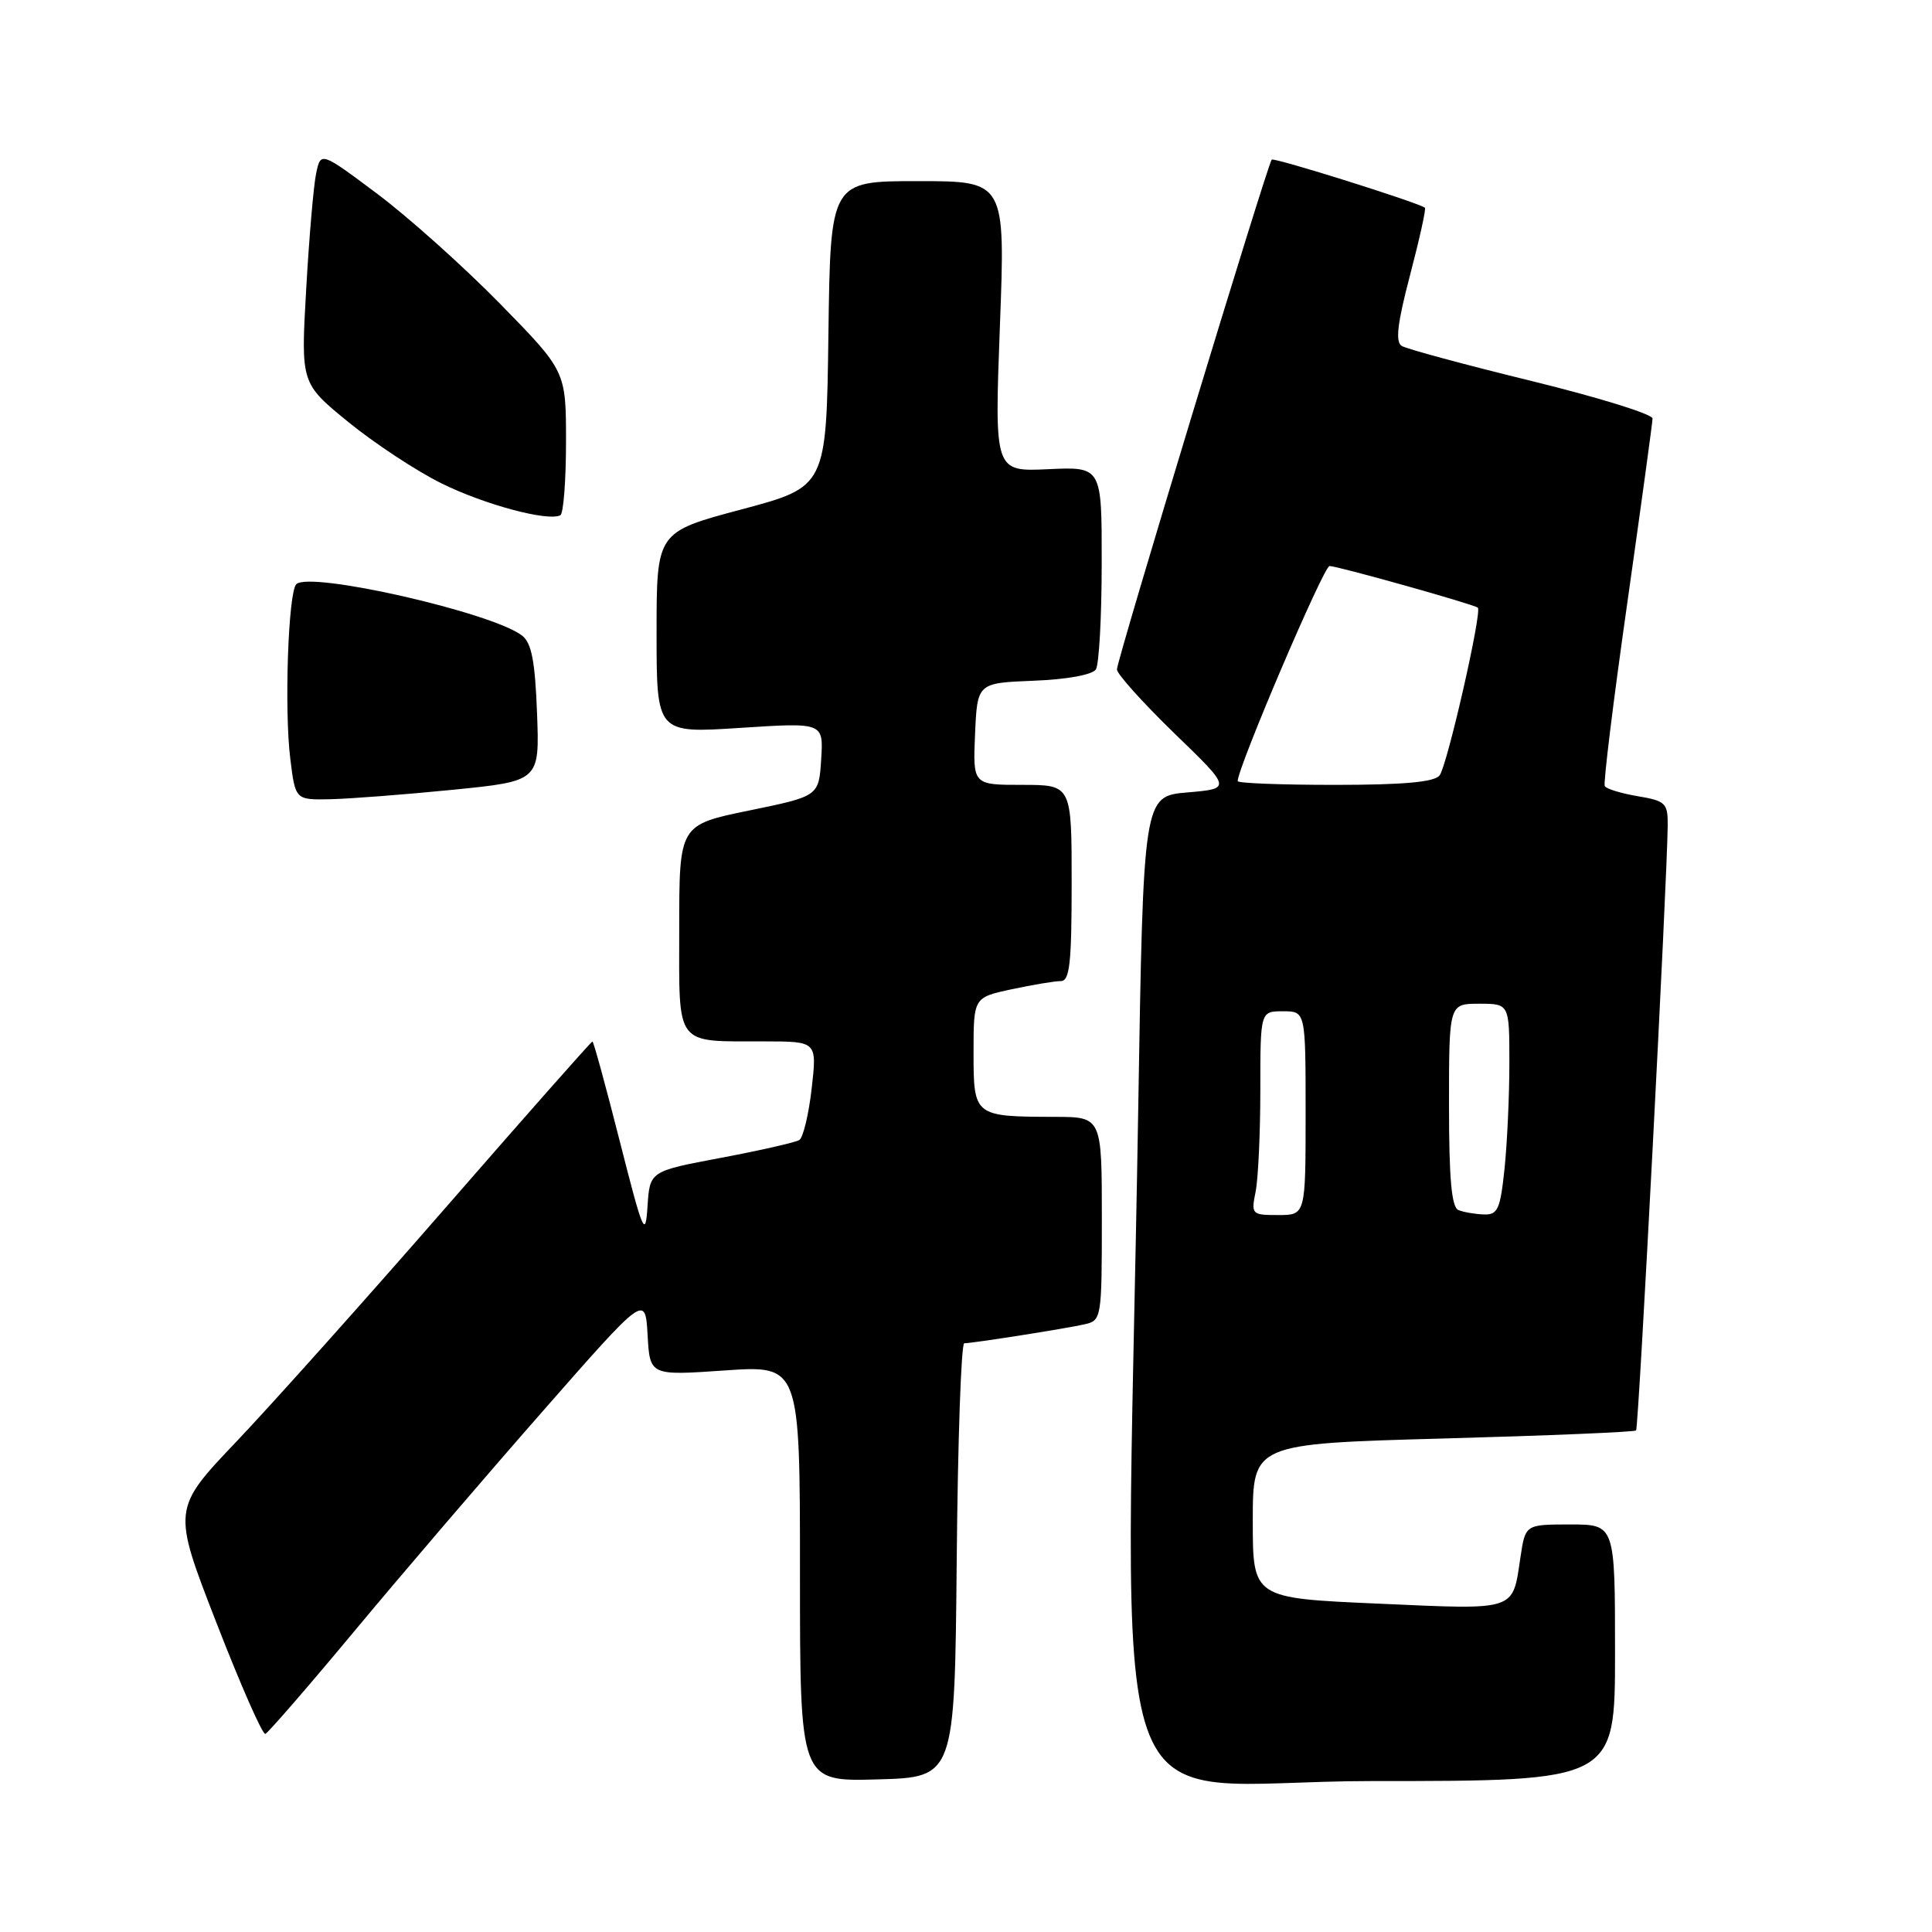 <?xml version="1.0" encoding="UTF-8" standalone="no"?>
<!DOCTYPE svg PUBLIC "-//W3C//DTD SVG 1.1//EN" "http://www.w3.org/Graphics/SVG/1.1/DTD/svg11.dtd" >
<svg xmlns="http://www.w3.org/2000/svg" xmlns:xlink="http://www.w3.org/1999/xlink" version="1.1" viewBox="0 0 256 256">
 <g >
 <path fill="currentColor"
d=" M 126.77 206.75 C 126.91 190.94 127.36 178.00 127.77 177.99 C 128.93 177.98 141.26 176.04 143.75 175.47 C 145.95 174.97 146.00 174.64 146.00 161.48 C 146.00 148.00 146.00 148.00 139.75 147.99 C 129.06 147.96 129.00 147.92 129.00 139.47 C 129.00 132.17 129.00 132.17 134.05 131.08 C 136.83 130.49 139.75 130.00 140.55 130.00 C 141.74 130.00 142.00 127.69 142.00 117.00 C 142.00 104.00 142.00 104.00 135.45 104.00 C 128.91 104.00 128.91 104.00 129.20 97.25 C 129.50 90.50 129.50 90.50 136.97 90.20 C 141.39 90.03 144.75 89.41 145.21 88.70 C 145.63 88.04 145.98 81.73 145.98 74.67 C 146.00 61.84 146.00 61.84 138.89 62.17 C 131.77 62.50 131.77 62.50 132.49 43.25 C 133.22 24.00 133.22 24.00 121.63 24.00 C 110.04 24.00 110.04 24.00 109.77 44.25 C 109.50 64.50 109.50 64.50 98.25 67.50 C 87.00 70.50 87.00 70.50 87.00 83.83 C 87.00 97.17 87.00 97.17 98.06 96.45 C 109.12 95.73 109.12 95.73 108.81 100.62 C 108.50 105.50 108.50 105.50 99.25 107.40 C 90.00 109.30 90.00 109.30 90.00 123.04 C 90.00 138.91 89.28 137.96 101.38 137.99 C 108.26 138.00 108.26 138.00 107.55 144.24 C 107.16 147.67 106.42 150.74 105.91 151.06 C 105.39 151.38 100.72 152.44 95.53 153.42 C 86.10 155.19 86.10 155.19 85.80 159.85 C 85.52 164.12 85.22 163.40 82.13 151.25 C 80.28 143.96 78.65 138.00 78.50 138.00 C 78.35 138.00 69.62 147.88 59.10 159.96 C 48.58 172.04 36.11 185.98 31.40 190.94 C 22.82 199.95 22.82 199.95 28.66 214.98 C 31.87 223.24 34.79 229.89 35.16 229.75 C 35.53 229.61 40.89 223.43 47.07 216.00 C 53.25 208.57 64.42 195.53 71.90 187.01 C 85.50 171.51 85.50 171.51 85.81 176.89 C 86.11 182.28 86.11 182.28 96.06 181.59 C 106.00 180.91 106.00 180.91 106.00 208.49 C 106.00 236.07 106.00 236.07 116.25 235.78 C 126.50 235.50 126.50 235.50 126.77 206.75 Z  M 214.00 219.00 C 214.00 202.00 214.00 202.00 208.06 202.00 C 202.12 202.00 202.12 202.00 201.47 206.33 C 200.39 213.55 201.14 213.31 182.62 212.49 C 166.00 211.76 166.00 211.76 166.00 201.54 C 166.00 191.31 166.00 191.31 191.21 190.61 C 205.08 190.23 216.59 189.75 216.79 189.54 C 217.13 189.20 220.92 116.53 220.98 109.34 C 221.00 106.42 220.69 106.12 217.01 105.50 C 214.81 105.13 212.84 104.53 212.64 104.16 C 212.43 103.80 213.77 92.93 215.61 80.00 C 217.44 67.07 218.96 56.03 218.97 55.46 C 218.99 54.88 211.78 52.65 202.96 50.49 C 194.14 48.33 186.39 46.24 185.74 45.84 C 184.87 45.30 185.15 42.88 186.84 36.45 C 188.09 31.68 188.98 27.67 188.81 27.53 C 188.00 26.86 168.83 20.84 168.51 21.15 C 167.96 21.70 148.00 87.44 148.00 88.70 C 148.00 89.30 151.42 93.10 155.59 97.15 C 163.19 104.50 163.19 104.50 157.34 105.00 C 151.50 105.50 151.50 105.50 150.82 147.00 C 149.18 247.20 145.29 236.00 181.75 236.00 C 214.00 236.00 214.00 236.00 214.00 219.00 Z  M 60.00 104.65 C 71.50 103.50 71.50 103.50 71.16 94.50 C 70.90 87.61 70.44 85.20 69.18 84.22 C 65.26 81.17 41.02 75.65 39.26 77.41 C 38.19 78.48 37.65 94.08 38.47 100.58 C 39.14 106.00 39.14 106.00 43.82 105.90 C 46.39 105.84 53.67 105.28 60.00 104.65 Z  M 75.00 58.53 C 75.00 49.18 75.00 49.18 66.25 40.24 C 61.44 35.33 54.12 28.78 50.00 25.69 C 42.50 20.08 42.50 20.08 41.89 22.98 C 41.55 24.57 40.96 31.48 40.57 38.34 C 39.86 50.79 39.86 50.79 46.18 55.94 C 49.66 58.77 55.20 62.42 58.50 64.05 C 64.18 66.86 72.61 69.13 74.25 68.27 C 74.66 68.06 75.00 63.67 75.00 58.53 Z  M 166.38 157.88 C 166.72 156.16 167.00 150.08 167.00 144.38 C 167.00 134.00 167.00 134.00 170.00 134.00 C 173.00 134.00 173.00 134.00 173.00 147.50 C 173.00 161.00 173.00 161.00 169.38 161.00 C 165.85 161.00 165.77 160.92 166.38 157.88 Z  M 193.25 160.34 C 192.34 159.97 192.00 156.21 192.00 146.42 C 192.00 133.00 192.00 133.00 196.00 133.00 C 200.00 133.00 200.00 133.00 200.00 140.85 C 200.00 145.17 199.71 151.47 199.36 154.85 C 198.79 160.27 198.46 160.99 196.61 160.92 C 195.45 160.88 193.94 160.62 193.25 160.34 Z  M 164.00 103.50 C 164.00 101.70 175.40 75.00 176.17 75.00 C 177.23 75.00 195.32 80.08 195.82 80.52 C 196.41 81.05 191.75 101.50 190.75 102.75 C 190.05 103.63 185.98 104.00 176.88 104.00 C 169.79 104.00 164.00 103.78 164.00 103.50 Z "/>
</g>
</svg>